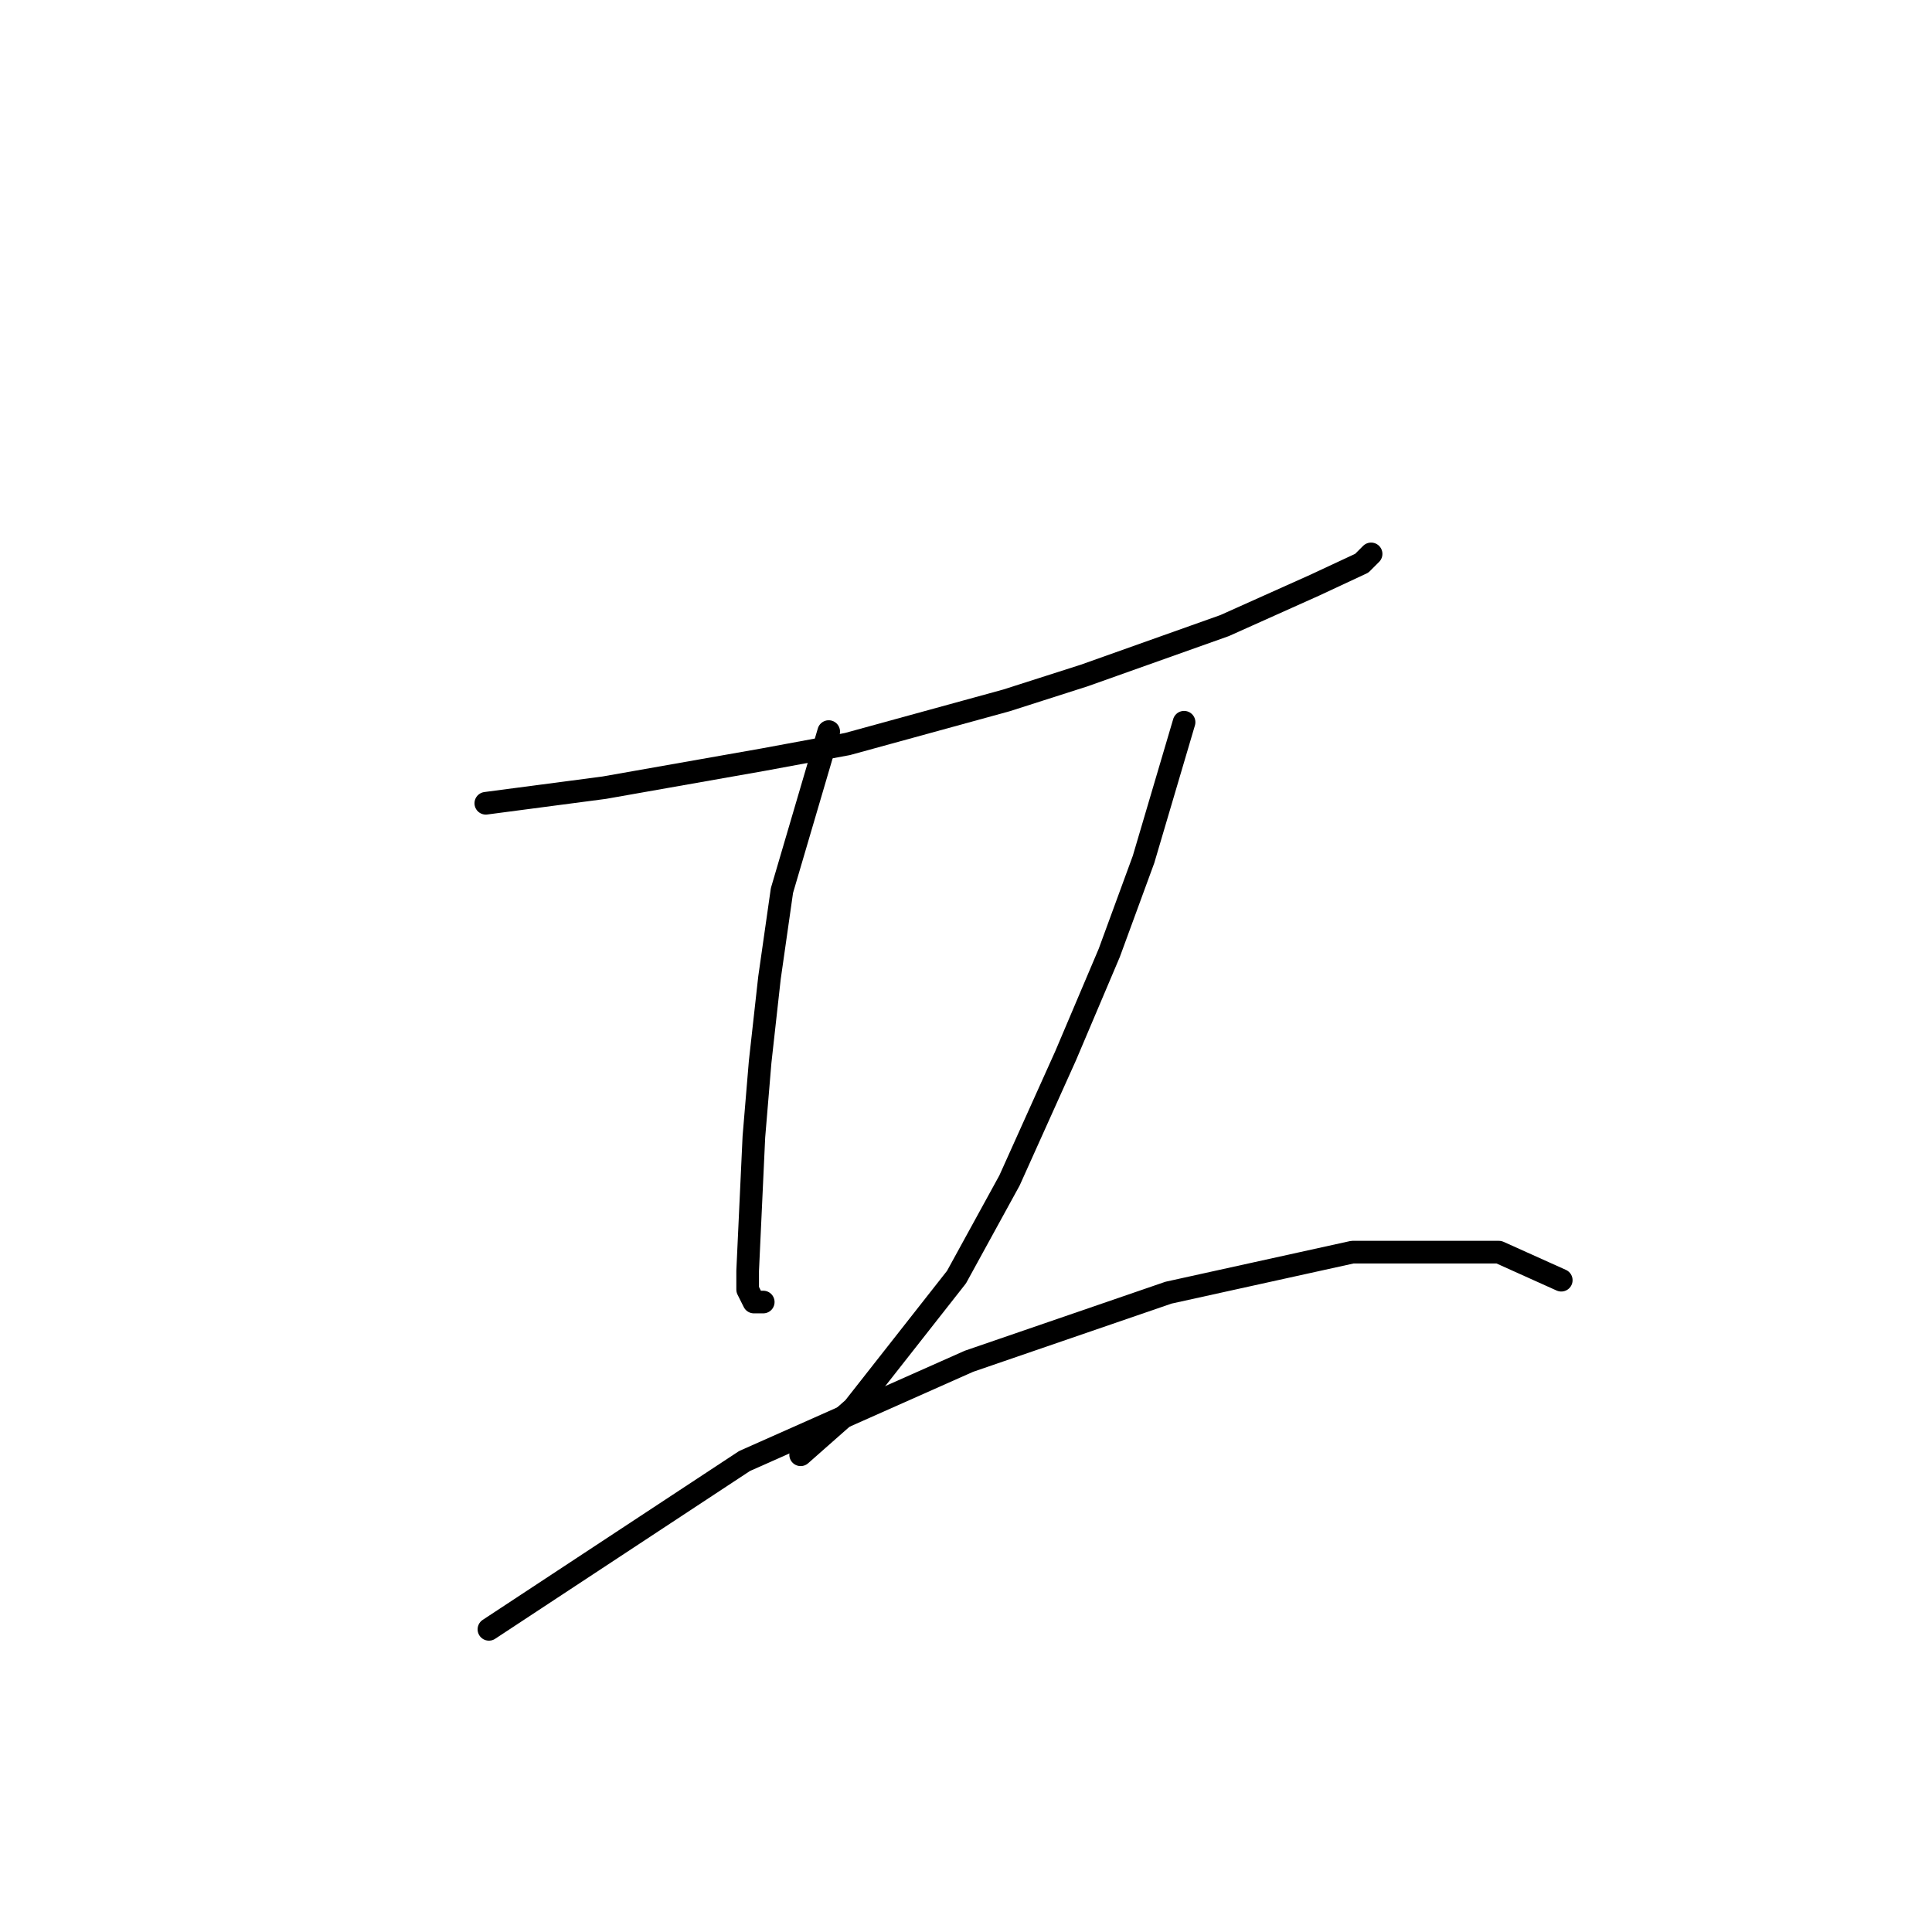 <?xml version="1.0" standalone="no"?>
    <svg width="256" height="256" xmlns="http://www.w3.org/2000/svg" version="1.1">
    <polyline stroke="black" stroke-width="3" stroke-linecap="round" fill="transparent" stroke-linejoin="round" points="64.372 106.438 80.068 104.372 101.134 100.655 112.286 98.59 133.352 92.807 143.678 89.503 162.265 82.894 174.244 77.524 180.439 74.633 181.678 73.394 181.678 73.394 " />
        <polyline stroke="black" stroke-width="3" stroke-linecap="round" fill="transparent" stroke-linejoin="round" points="109.808 96.938 103.612 118.003 101.96 129.569 100.721 140.721 99.894 150.634 99.068 168.395 99.068 170.874 99.894 172.526 101.134 172.526 101.134 172.526 " />
        <polyline stroke="black" stroke-width="3" stroke-linecap="round" fill="transparent" stroke-linejoin="round" points="156.895 95.698 151.526 113.873 146.982 126.264 141.2 139.895 133.765 156.417 126.743 169.221 113.112 186.569 106.09 192.765 106.09 192.765 " />
        <polyline stroke="black" stroke-width="3" stroke-linecap="round" fill="transparent" stroke-linejoin="round" points="64.785 215.896 98.655 193.591 128.395 180.374 154.83 171.287 179.2 165.917 198.614 165.917 206.875 169.634 206.875 169.634 " />
        </svg>
